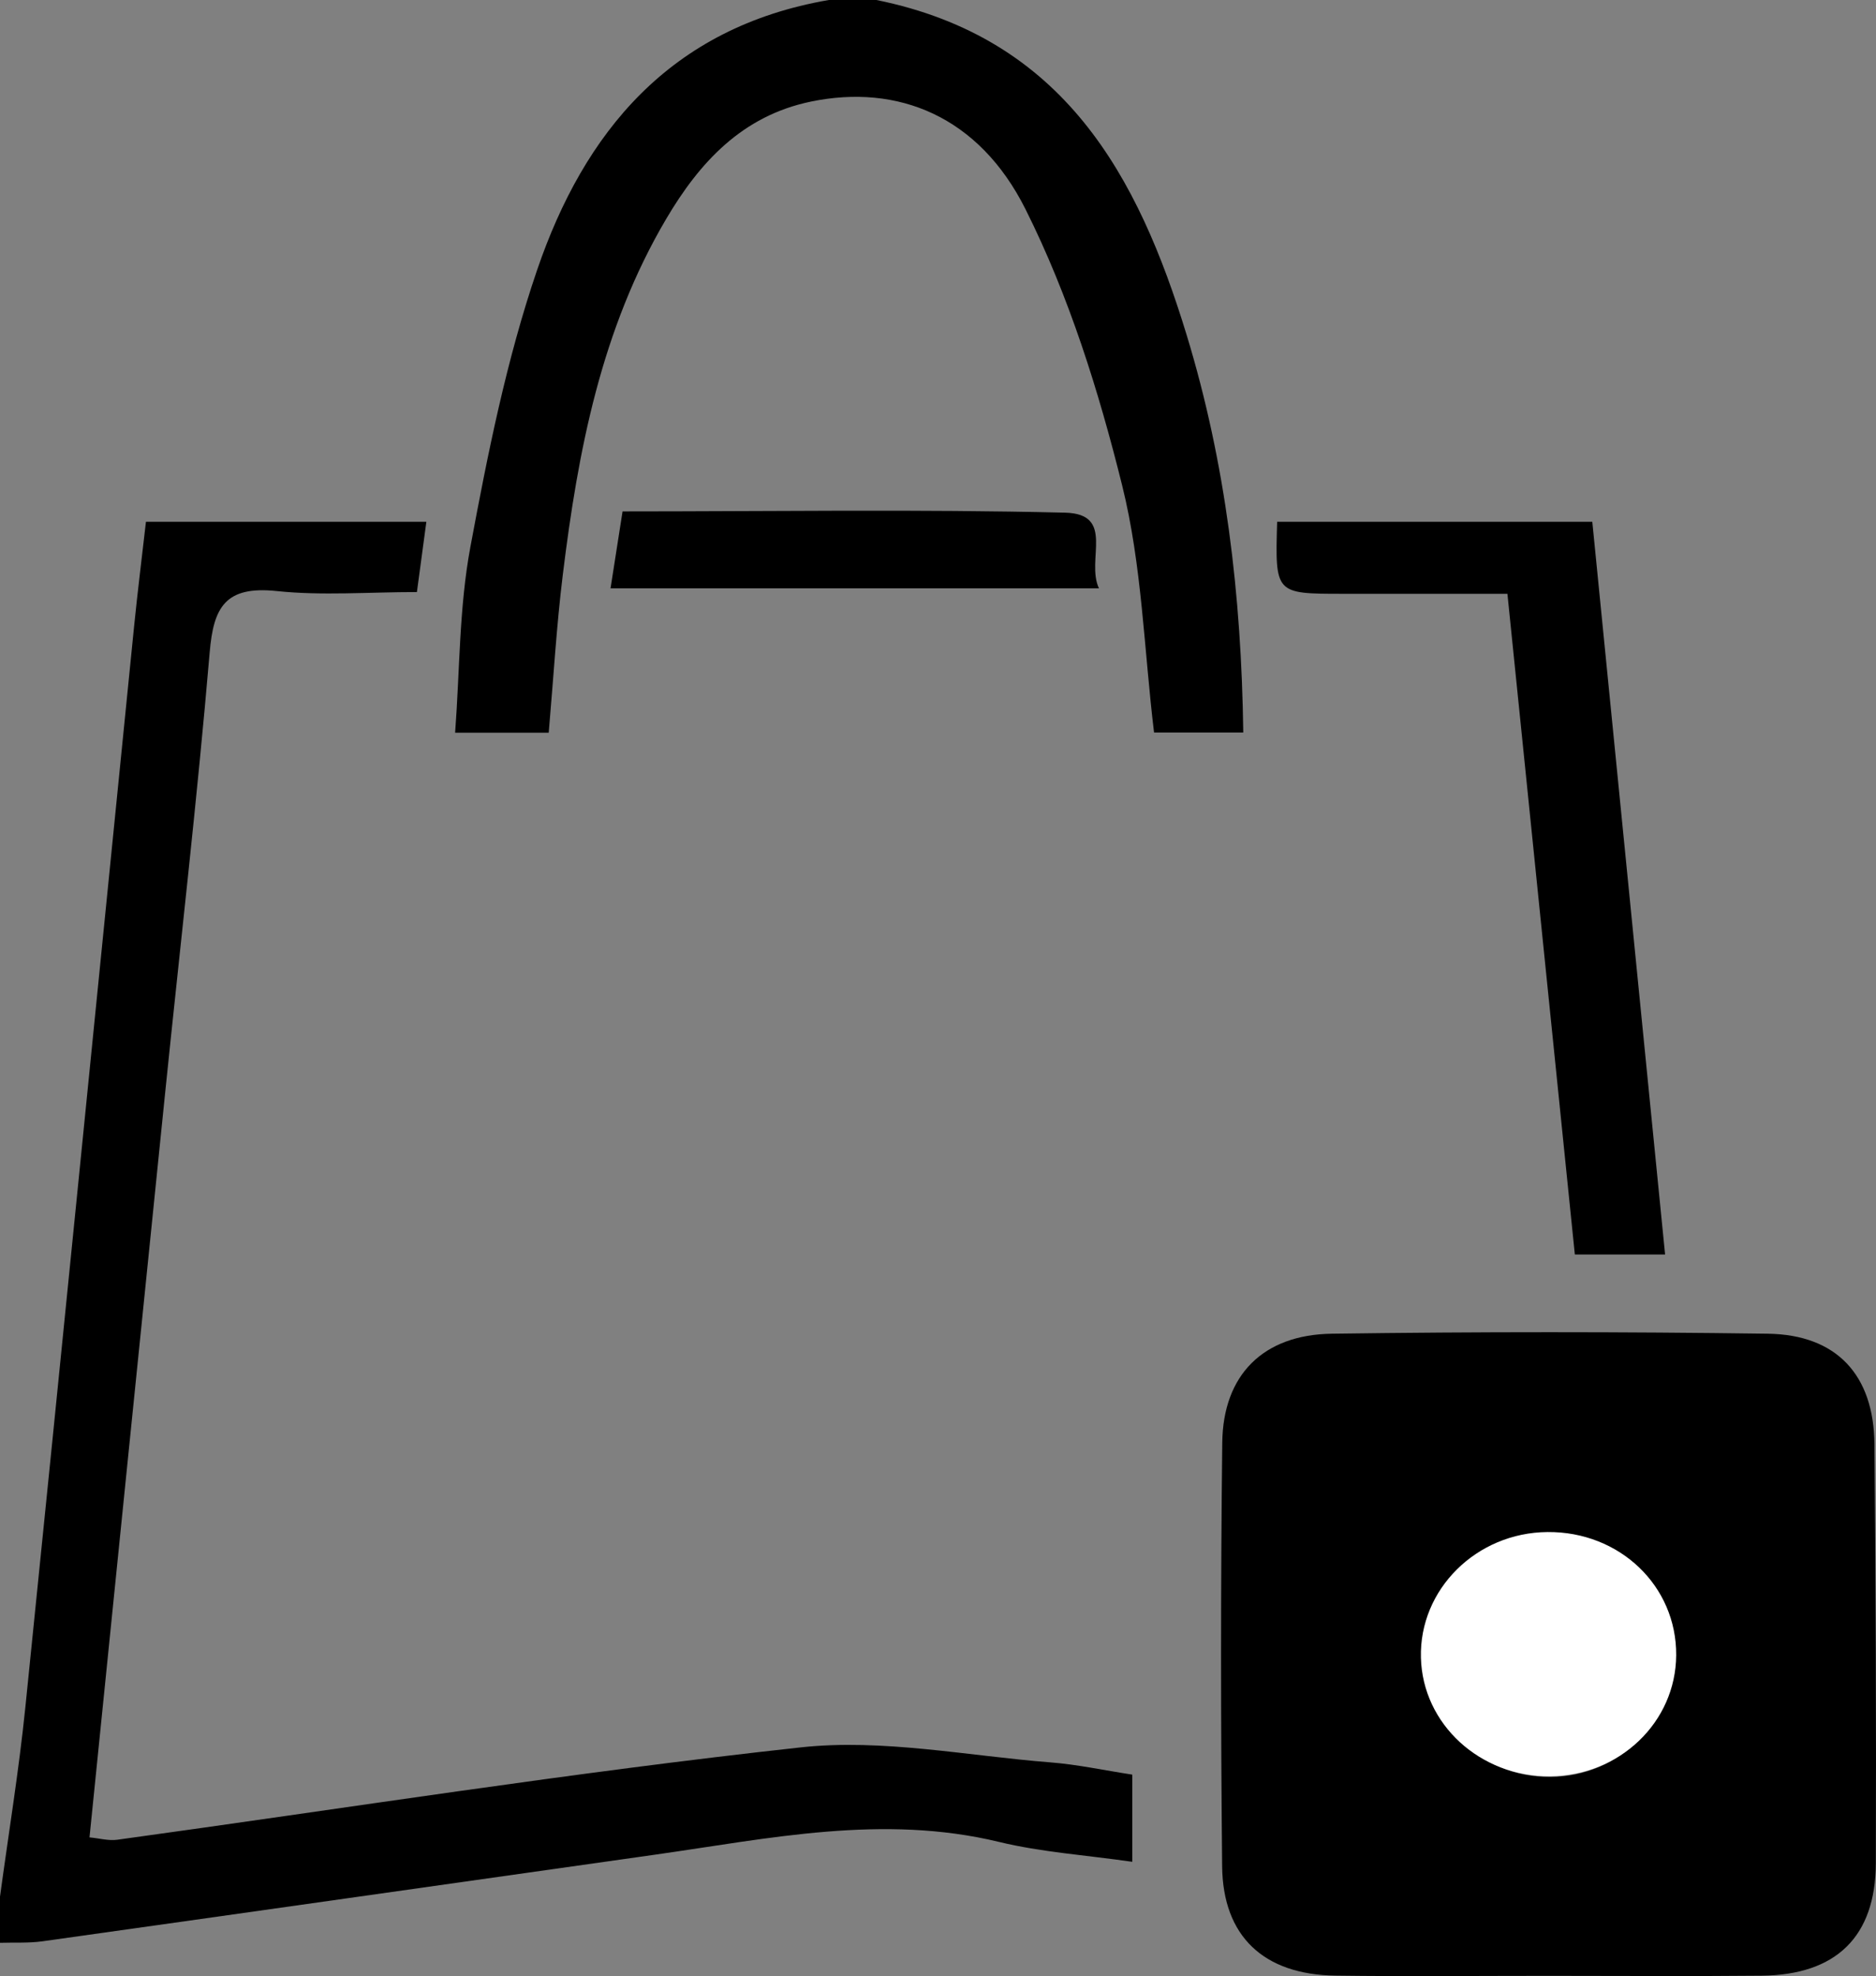 <?xml version="1.0" encoding="UTF-8"?>
<svg width="169px" height="178px" viewBox="0 0 169 178" version="1.1" xmlns="http://www.w3.org/2000/svg" xmlns:xlink="http://www.w3.org/1999/xlink">
    <rect x="0" y="0" width="169" height="178" fill="#808080" stroke="none"/>
    <!-- Generator: Sketch 55.1 (78136) - https://sketchapp.com -->
    <title>icon</title>
    <desc>Created with Sketch.</desc>
    <g id="SVGs" stroke="none" stroke-width="1" fill="none" fill-rule="evenodd">
        <g id="icon">
            <path d="M0,170.514 C0,113.773 0,57.033 0,0 C24.797,0 49.595,0 74.392,0 C60.093,2.469 52.376,11.969 48.158,24.389 C45.409,32.479 43.725,40.957 42.165,49.367 C41.15,54.838 41.217,60.499 40.795,66.124 C44.085,66.124 46.57,66.124 49.209,66.124 C49.636,61.2 49.906,56.52 50.474,51.877 C51.839,40.703 53.929,29.696 59.771,19.753 C62.744,14.692 66.574,10.459 72.773,9.169 C80.582,7.546 87.874,10.472 92.068,18.879 C95.985,26.728 98.656,35.308 100.762,43.826 C102.539,51.014 102.72,58.576 103.624,66.104 C106.26,66.104 108.865,66.104 111.645,66.104 C111.479,53.722 110.075,41.801 106.548,30.208 C102.195,15.901 95.55,3.437 78.667,0 C111.445,0 144.222,0 177,0 C177,59.333 177,118.667 177,178 C118,178 59,178 0,178 C0,176.891 0,175.782 0,174.674 C1.276,174.634 2.568,174.713 3.822,174.536 C22.127,171.952 40.425,169.329 58.726,166.725 C68.964,165.267 79.143,163.036 89.581,165.575 C93.388,166.502 97.366,166.764 101.52,167.367 C101.52,164.54 101.52,162.127 101.52,159.503 C98.956,159.106 96.596,158.589 94.208,158.4 C86.736,157.811 79.124,156.242 71.798,157.046 C51.305,159.295 30.93,162.552 10.504,165.379 C9.735,165.485 8.917,165.25 8.025,165.165 C10.302,142.594 12.547,120.273 14.812,97.954 C16.155,84.726 17.682,71.512 18.8,58.267 C19.142,54.221 20.172,52.241 24.814,52.734 C28.88,53.164 33.032,52.824 37.381,52.824 C37.69,50.509 37.953,48.547 38.229,46.484 C29.532,46.484 21.355,46.484 13.087,46.484 C12.709,49.812 12.331,52.827 12.03,55.849 C8.78,88.372 5.571,120.897 2.275,153.415 C1.696,159.132 0.768,164.815 0,170.514 Z M139.342,176.756 C145.751,176.756 152.16,176.805 158.568,176.742 C165.269,176.677 168.831,173.269 168.854,166.694 C168.899,154.228 168.843,141.76 168.73,129.294 C168.674,123.123 165.328,119.517 159.112,119.432 C146.012,119.254 132.907,119.252 119.808,119.432 C113.601,119.517 109.998,123.125 109.929,129.156 C109.782,141.76 109.79,154.368 109.917,166.973 C109.981,173.233 113.672,176.65 120.118,176.736 C126.525,176.822 132.934,176.754 139.342,176.756 Z M114.716,46.335 C114.531,52.817 114.531,52.819 120.486,52.822 C125.272,52.825 130.058,52.822 135.118,52.822 C137.144,73.007 139.116,92.652 141.091,112.324 C143.828,112.324 146.26,112.324 149.087,112.324 C146.913,90.093 144.783,68.281 142.638,46.335 C133.097,46.335 124.028,46.335 114.716,46.335 Z M98.666,53.138 C97.463,50.568 100.187,46.4 95.612,46.287 C82.407,45.964 69.188,46.174 55.745,46.174 C55.371,48.576 55.038,50.719 54.661,53.138 C69.301,53.138 83.606,53.138 98.666,53.138 Z" id="Shape"></path>
            <path d="M0,170.847 C0.771,165.156 1.703,159.481 2.285,153.773 C5.597,121.303 8.821,88.826 12.087,56.352 C12.39,53.334 12.77,50.323 13.148,47 C21.456,47 29.672,47 38.409,47 C38.132,49.061 37.868,51.019 37.557,53.331 C33.188,53.331 29.017,53.67 24.931,53.241 C20.267,52.749 19.232,54.726 18.889,58.766 C17.766,71.992 16.231,85.186 14.882,98.394 C12.606,120.679 10.351,142.968 8.063,165.505 C8.958,165.59 9.781,165.825 10.553,165.719 C31.076,162.897 51.548,159.644 72.137,157.398 C79.498,156.595 87.146,158.163 94.653,158.751 C97.052,158.939 99.423,159.456 102,159.851 C102,162.472 102,164.881 102,167.704 C97.826,167.103 93.829,166.84 90.004,165.915 C79.517,163.38 69.29,165.608 59.004,167.063 C40.616,169.663 22.231,172.282 3.841,174.863 C2.58,175.04 1.281,174.96 0,175 C0,173.615 0,172.231 0,170.847 Z" id="Path" fill="#000000" fill-rule="nonzero"></path>
            <path d="M78.952,0 C95.871,3.431 102.531,15.871 106.893,30.152 C110.427,41.723 111.834,53.621 112,65.98 C109.214,65.98 106.603,65.98 103.962,65.98 C103.056,58.465 102.875,50.918 101.094,43.744 C98.984,35.241 96.306,26.678 92.382,18.844 C88.179,10.453 80.871,7.532 73.046,9.152 C66.833,10.439 62.996,14.663 60.016,19.716 C54.161,29.64 52.067,40.627 50.699,51.78 C50.13,56.415 49.86,61.085 49.431,66 C46.787,66 44.296,66 41,66 C41.423,60.385 41.356,54.735 42.373,49.274 C43.936,40.88 45.624,32.418 48.378,24.343 C52.606,11.947 60.34,2.464 74.668,0 C76.095,0 77.524,0 78.952,0 Z" id="Path" fill="#000000" fill-rule="nonzero"></path>
            <path d="M139.497,177.976 C133.094,177.975 126.691,178.043 120.289,177.956 C113.848,177.869 110.16,174.421 110.097,168.105 C109.97,155.386 109.962,142.664 110.108,129.947 C110.178,123.862 113.777,120.221 119.98,120.136 C133.067,119.954 146.162,119.956 159.25,120.136 C165.461,120.221 168.804,123.859 168.86,130.086 C168.973,142.664 169.029,155.244 168.985,167.823 C168.962,174.458 165.403,177.896 158.707,177.962 C152.305,178.025 145.901,177.976 139.497,177.976 Z M139.669,160.061 C145.816,160.013 150.728,155.199 150.767,149.182 C150.807,142.955 145.804,138.057 139.456,138.109 C133.198,138.161 128.169,143.261 128.323,149.402 C128.474,155.377 133.511,160.109 139.669,160.061 Z" id="Shape" fill="#000000" fill-rule="nonzero"></path>
            <path d="M115.052,47 C124.521,47 133.742,47 143.443,47 C145.624,68.949 147.791,90.765 150,113 C147.126,113 144.653,113 141.87,113 C139.861,93.325 137.856,73.676 135.796,53.488 C130.652,53.488 125.786,53.491 120.92,53.488 C114.864,53.484 114.864,53.483 115.052,47 Z" id="Path" fill="#000000" fill-rule="nonzero"></path>
            <path d="M99,53 C83.942,53 69.639,53 55,53 C55.377,50.591 55.709,48.459 56.083,46.066 C69.525,46.066 82.743,45.858 95.947,46.179 C100.521,46.292 97.798,50.441 99,53 Z" id="Path" fill="#000000" fill-rule="nonzero"></path>
            <path d="M139.628,160 C133.319,160.047 128.157,155.305 128.004,149.318 C127.846,143.163 132.998,138.052 139.41,138 C145.915,137.948 151.041,142.857 151,149.097 C150.96,155.127 145.927,159.952 139.628,160 Z" id="Path" fill="#FFFFFF"></path>
        </g>
    </g>
</svg>